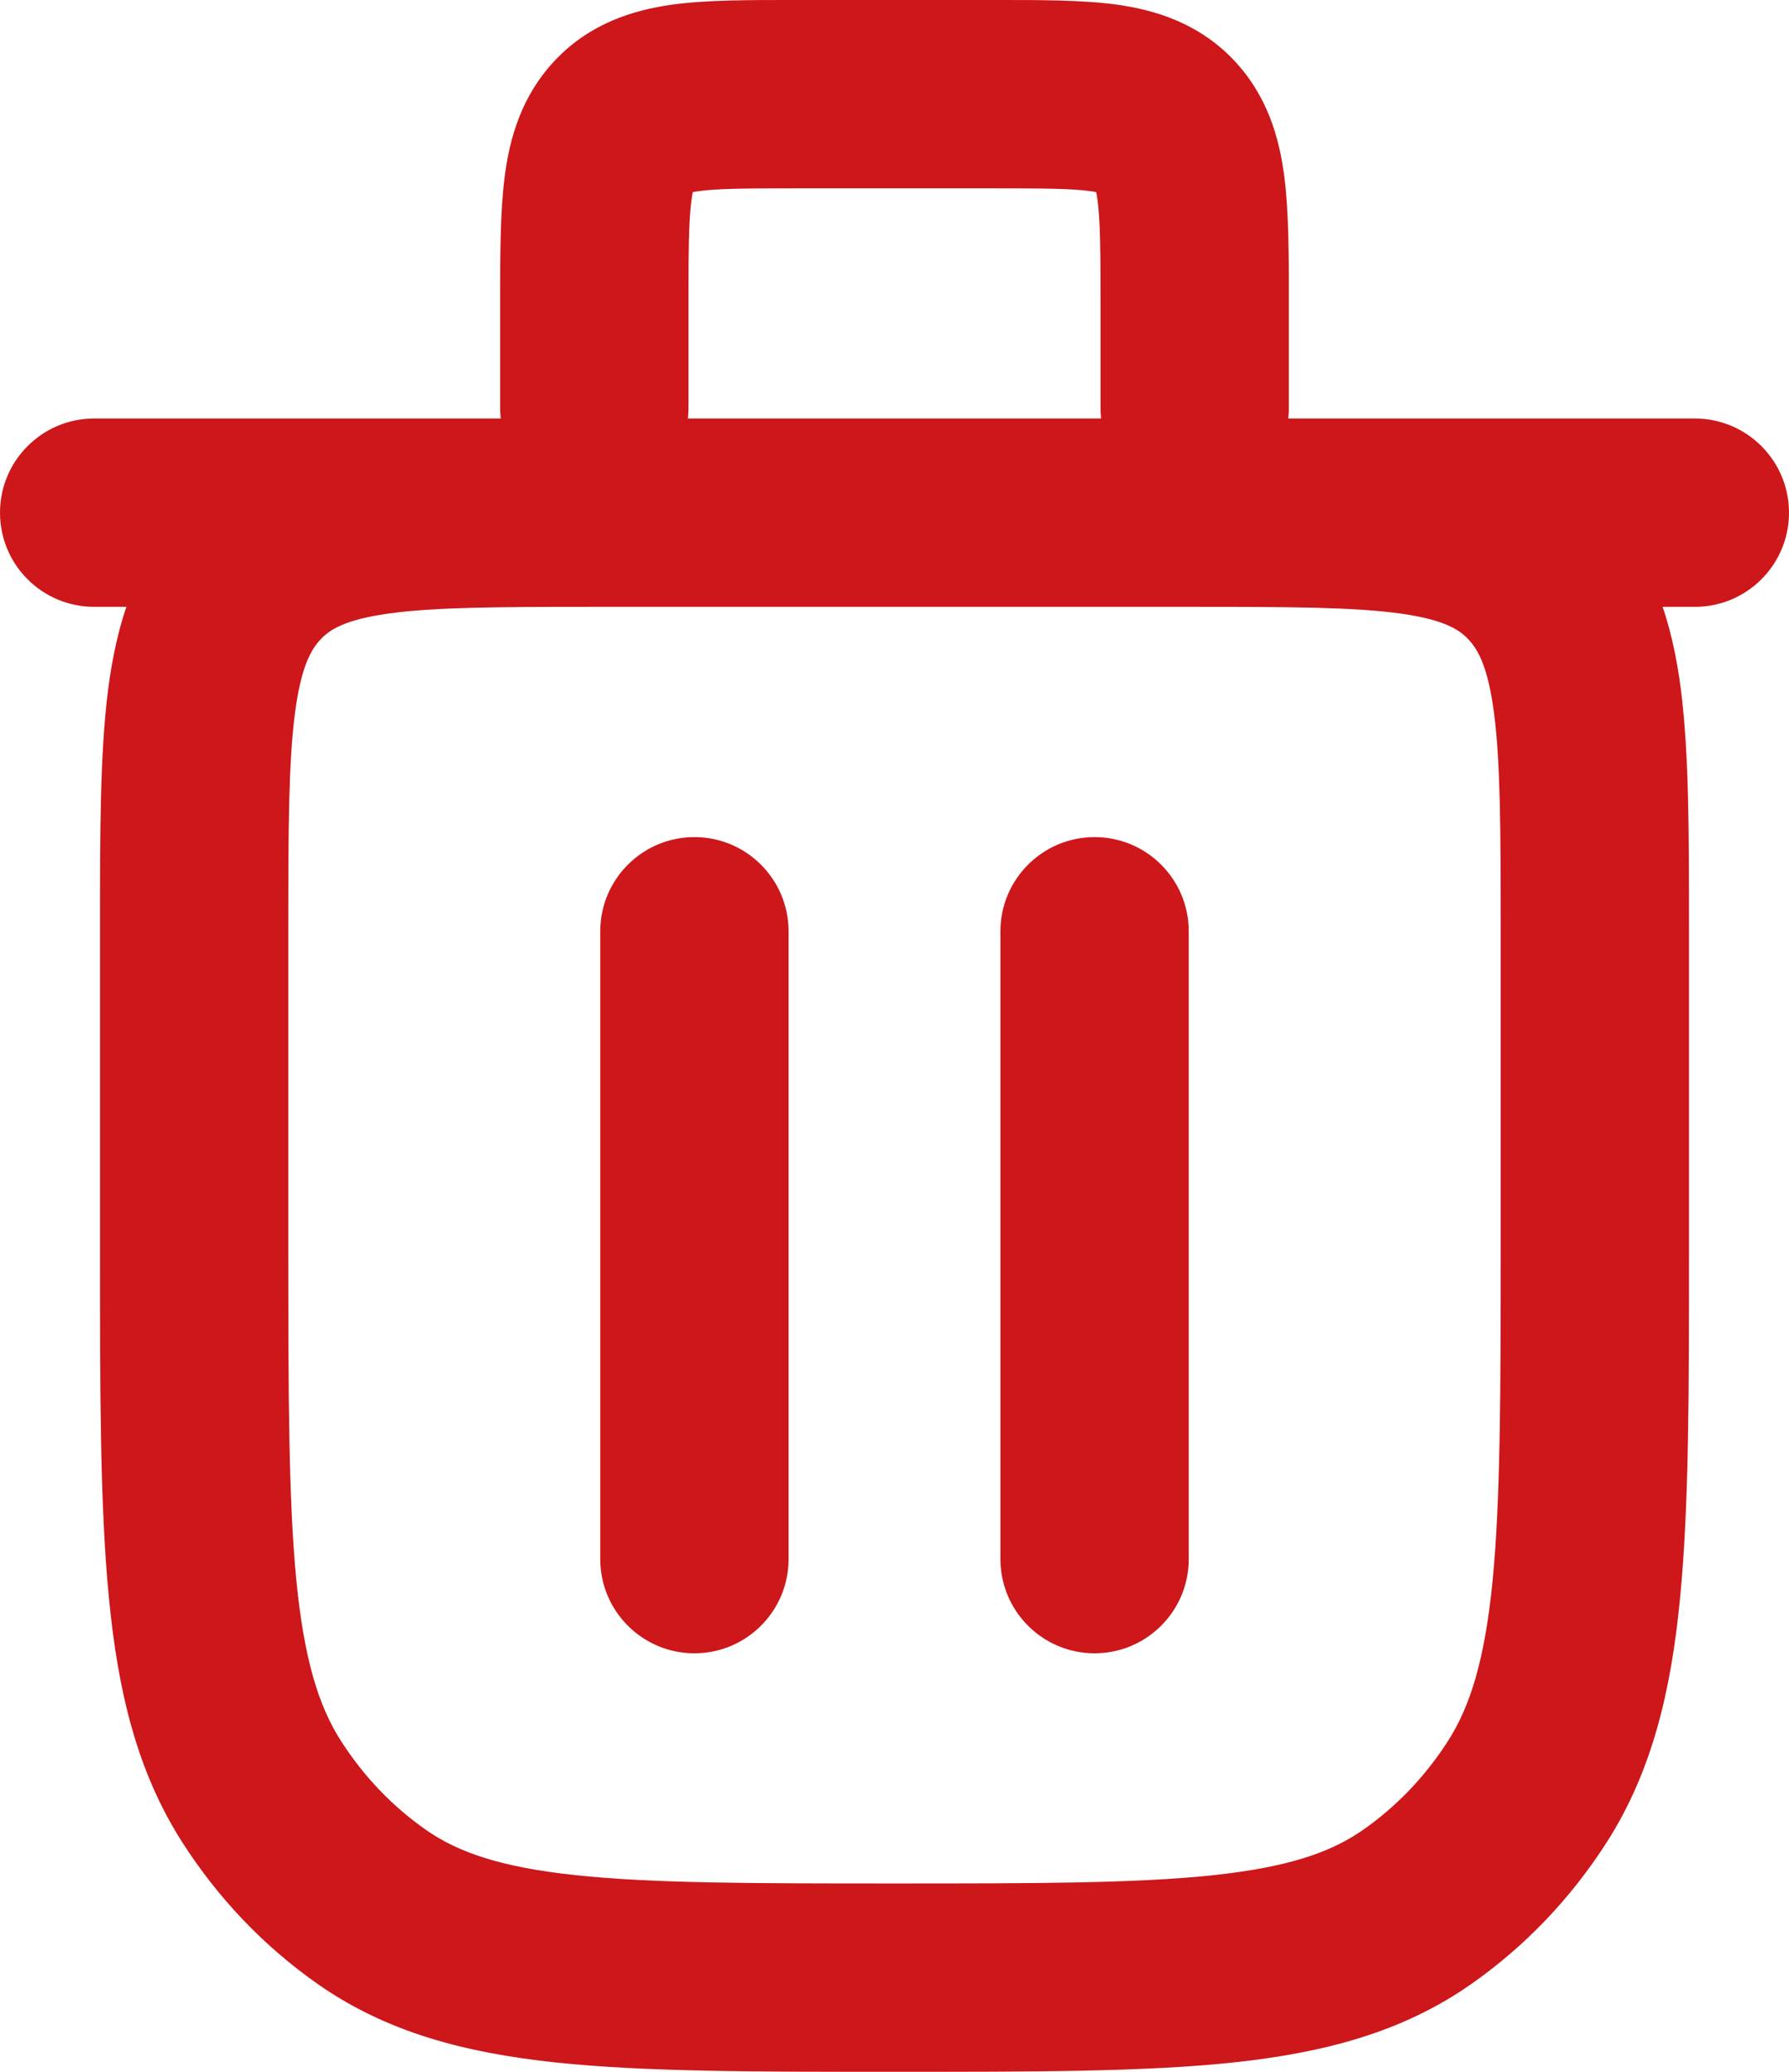 <svg width="19" height="22" viewBox="0 0 19 22" fill="none" xmlns="http://www.w3.org/2000/svg">
<path d="M3.951 20.251L4.524 19.431L3.951 20.251ZM2.779 19.025L3.621 18.486L2.779 19.025ZM16.221 19.025L15.379 18.486L16.221 19.025ZM15.049 20.251L14.476 19.431L15.049 20.251ZM11.688 4.333C11.688 4.886 12.135 5.333 12.688 5.333C13.24 5.333 13.688 4.886 13.688 4.333H11.688ZM5.312 4.333C5.312 4.886 5.76 5.333 6.312 5.333C6.865 5.333 7.312 4.886 7.312 4.333H5.312ZM12.376 1.325L11.654 2.017V2.017L12.376 1.325ZM1 4.444C0.448 4.444 0 4.892 0 5.444C0 5.997 0.448 6.444 1 6.444V4.444ZM18 6.444C18.552 6.444 19 5.997 19 5.444C19 4.892 18.552 4.444 18 4.444V6.444ZM8.375 9.889C8.375 9.337 7.927 8.889 7.375 8.889C6.823 8.889 6.375 9.337 6.375 9.889H8.375ZM6.375 16.556C6.375 17.108 6.823 17.556 7.375 17.556C7.927 17.556 8.375 17.108 8.375 16.556H6.375ZM12.625 9.889C12.625 9.337 12.177 8.889 11.625 8.889C11.073 8.889 10.625 9.337 10.625 9.889H12.625ZM10.625 16.556C10.625 17.108 11.073 17.556 11.625 17.556C12.177 17.556 12.625 17.108 12.625 16.556H10.625ZM6.312 6.444H12.688V4.444H6.312V6.444ZM15.938 9.889V13.222H17.938V9.889H15.938ZM3.062 13.222V9.889H1.062V13.222H3.062ZM9.5 20C7.986 20 6.929 19.999 6.114 19.912C5.318 19.827 4.866 19.67 4.524 19.431L3.379 21.071C4.109 21.581 4.938 21.798 5.903 21.901C6.848 22.001 8.03 22 9.5 22V20ZM1.062 13.222C1.062 14.763 1.061 15.99 1.157 16.97C1.253 17.965 1.457 18.814 1.936 19.563L3.621 18.486C3.384 18.115 3.23 17.623 3.147 16.777C3.064 15.916 3.062 14.803 3.062 13.222H1.062ZM4.524 19.431C4.169 19.183 3.862 18.863 3.621 18.486L1.936 19.563C2.316 20.157 2.805 20.67 3.379 21.071L4.524 19.431ZM15.938 13.222C15.938 14.803 15.936 15.916 15.853 16.777C15.77 17.623 15.616 18.115 15.379 18.486L17.064 19.563C17.543 18.814 17.747 17.965 17.843 16.97C17.939 15.99 17.938 14.763 17.938 13.222H15.938ZM9.5 22C10.97 22 12.152 22.001 13.097 21.901C14.062 21.798 14.891 21.581 15.621 21.071L14.476 19.431C14.134 19.67 13.682 19.827 12.886 19.912C12.071 19.999 11.014 20 9.5 20V22ZM15.379 18.486C15.138 18.863 14.831 19.183 14.476 19.431L15.621 21.071C16.195 20.67 16.684 20.157 17.064 19.563L15.379 18.486ZM12.688 6.444C13.719 6.444 14.387 6.447 14.88 6.516C15.339 6.581 15.496 6.686 15.592 6.786L17.038 5.404C16.512 4.854 15.856 4.634 15.158 4.536C14.494 4.442 13.66 4.444 12.688 4.444V6.444ZM17.938 9.889C17.938 8.868 17.939 8.007 17.852 7.323C17.761 6.615 17.558 5.948 17.038 5.404L15.592 6.786C15.695 6.894 15.803 7.076 15.868 7.578C15.936 8.105 15.938 8.814 15.938 9.889H17.938ZM6.312 4.444C5.34 4.444 4.506 4.442 3.842 4.536C3.144 4.634 2.488 4.854 1.962 5.404L3.408 6.786C3.504 6.686 3.661 6.581 4.12 6.516C4.613 6.447 5.281 6.444 6.312 6.444V4.444ZM3.062 9.889C3.062 8.814 3.064 8.105 3.132 7.578C3.197 7.076 3.305 6.894 3.408 6.786L1.962 5.404C1.442 5.948 1.24 6.615 1.148 7.323C1.061 8.007 1.062 8.868 1.062 9.889H3.062ZM8.438 2H10.562V0H8.438V2ZM11.688 3.222V4.333H13.688V3.222H11.688ZM7.312 4.333V3.222H5.312V4.333H7.312ZM10.562 2C11.093 2 11.386 2.002 11.589 2.031C11.759 2.055 11.713 2.078 11.654 2.017L13.099 0.634C12.729 0.247 12.276 0.108 11.868 0.05C11.492 -0.002 11.034 0 10.562 0V2ZM13.688 3.222C13.688 2.725 13.689 2.257 13.64 1.876C13.588 1.47 13.463 1.015 13.099 0.634L11.654 2.017C11.601 1.961 11.631 1.931 11.657 2.131C11.686 2.354 11.688 2.671 11.688 3.222H13.688ZM8.438 0C7.966 0 7.508 -0.002 7.132 0.05C6.724 0.108 6.271 0.247 5.901 0.634L7.346 2.017C7.287 2.078 7.241 2.055 7.411 2.031C7.614 2.002 7.907 2 8.438 2V0ZM7.312 3.222C7.312 2.671 7.314 2.354 7.343 2.131C7.369 1.931 7.4 1.961 7.346 2.017L5.901 0.634C5.537 1.015 5.412 1.47 5.36 1.876C5.311 2.257 5.312 2.725 5.312 3.222H7.312ZM1 6.444H18V4.444H1V6.444ZM6.375 9.889V16.556H8.375V9.889H6.375ZM10.625 9.889V16.556H12.625V9.889H10.625Z" fill="#CD171A"/>
</svg>
